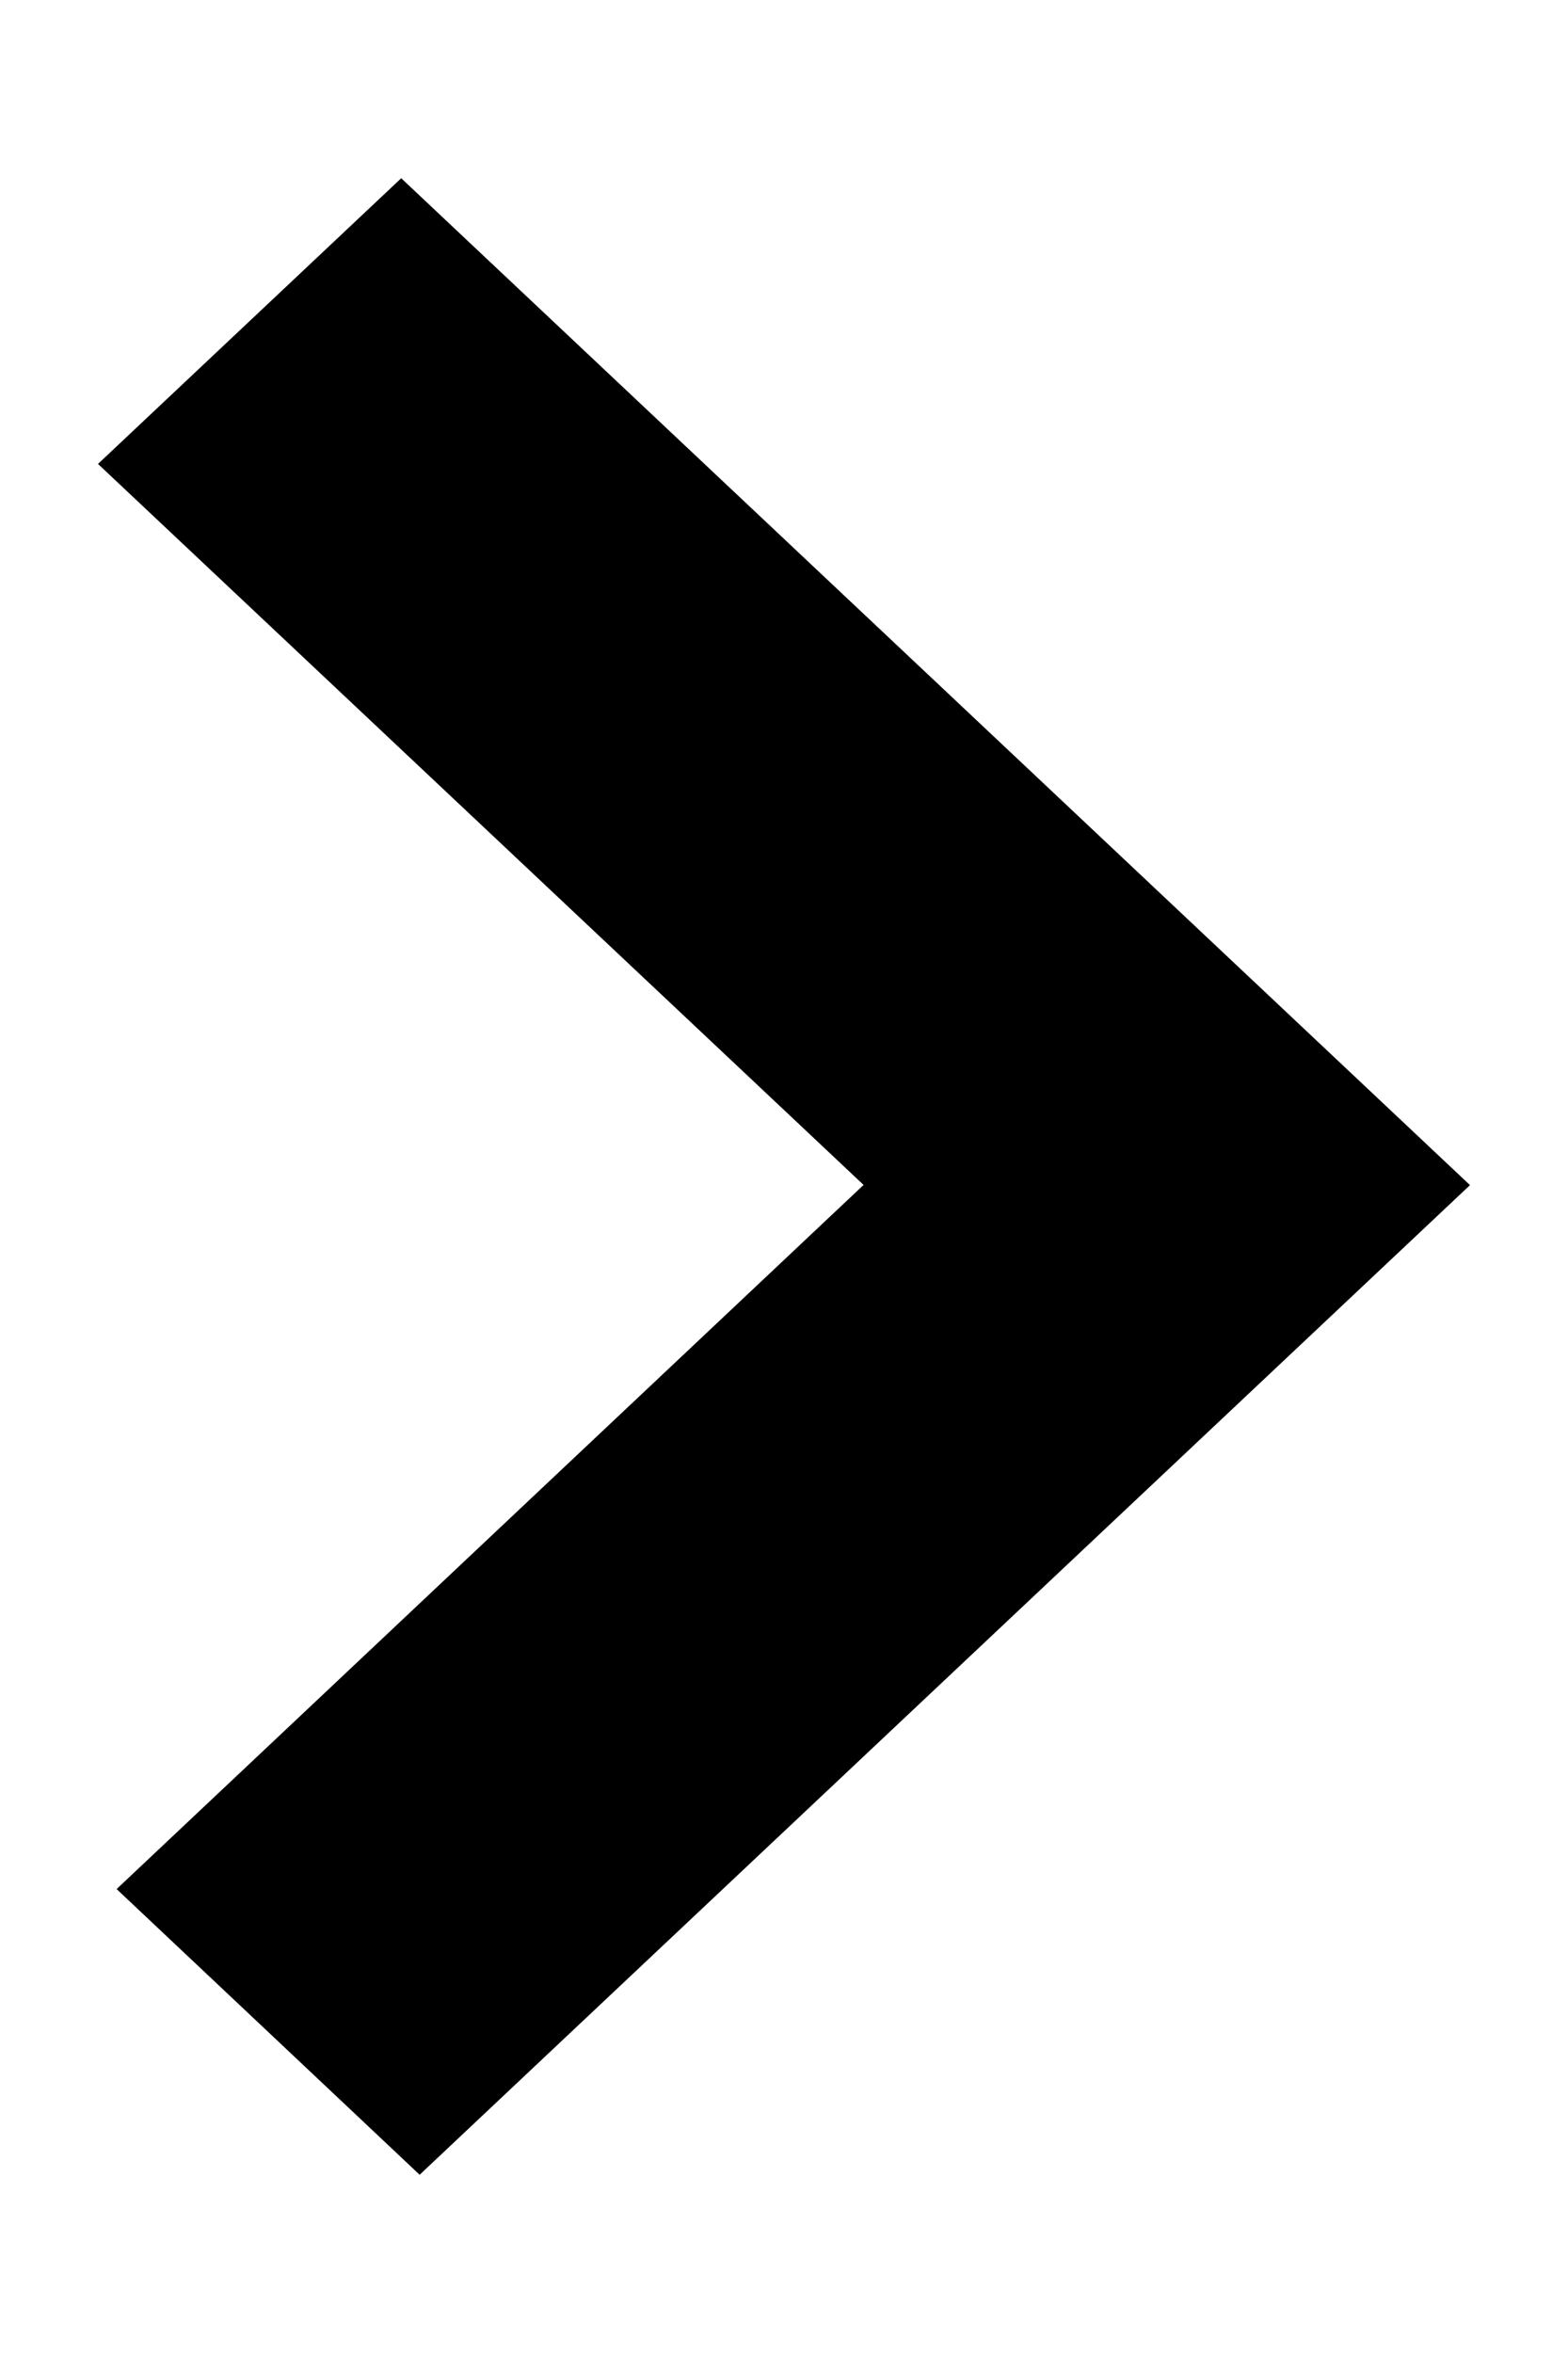 <svg width="8" height="12" viewBox="0 0 8 12" fill="none" xmlns="http://www.w3.org/2000/svg">
<path id="chevron-right" fill-rule="evenodd" clip-rule="evenodd" d="M2.047 0.909L7.5 6.044L2.141 11.091L0.595 9.634L4.406 6.043L0.5 2.366L2.047 0.909Z" fill="black"/>
</svg>
